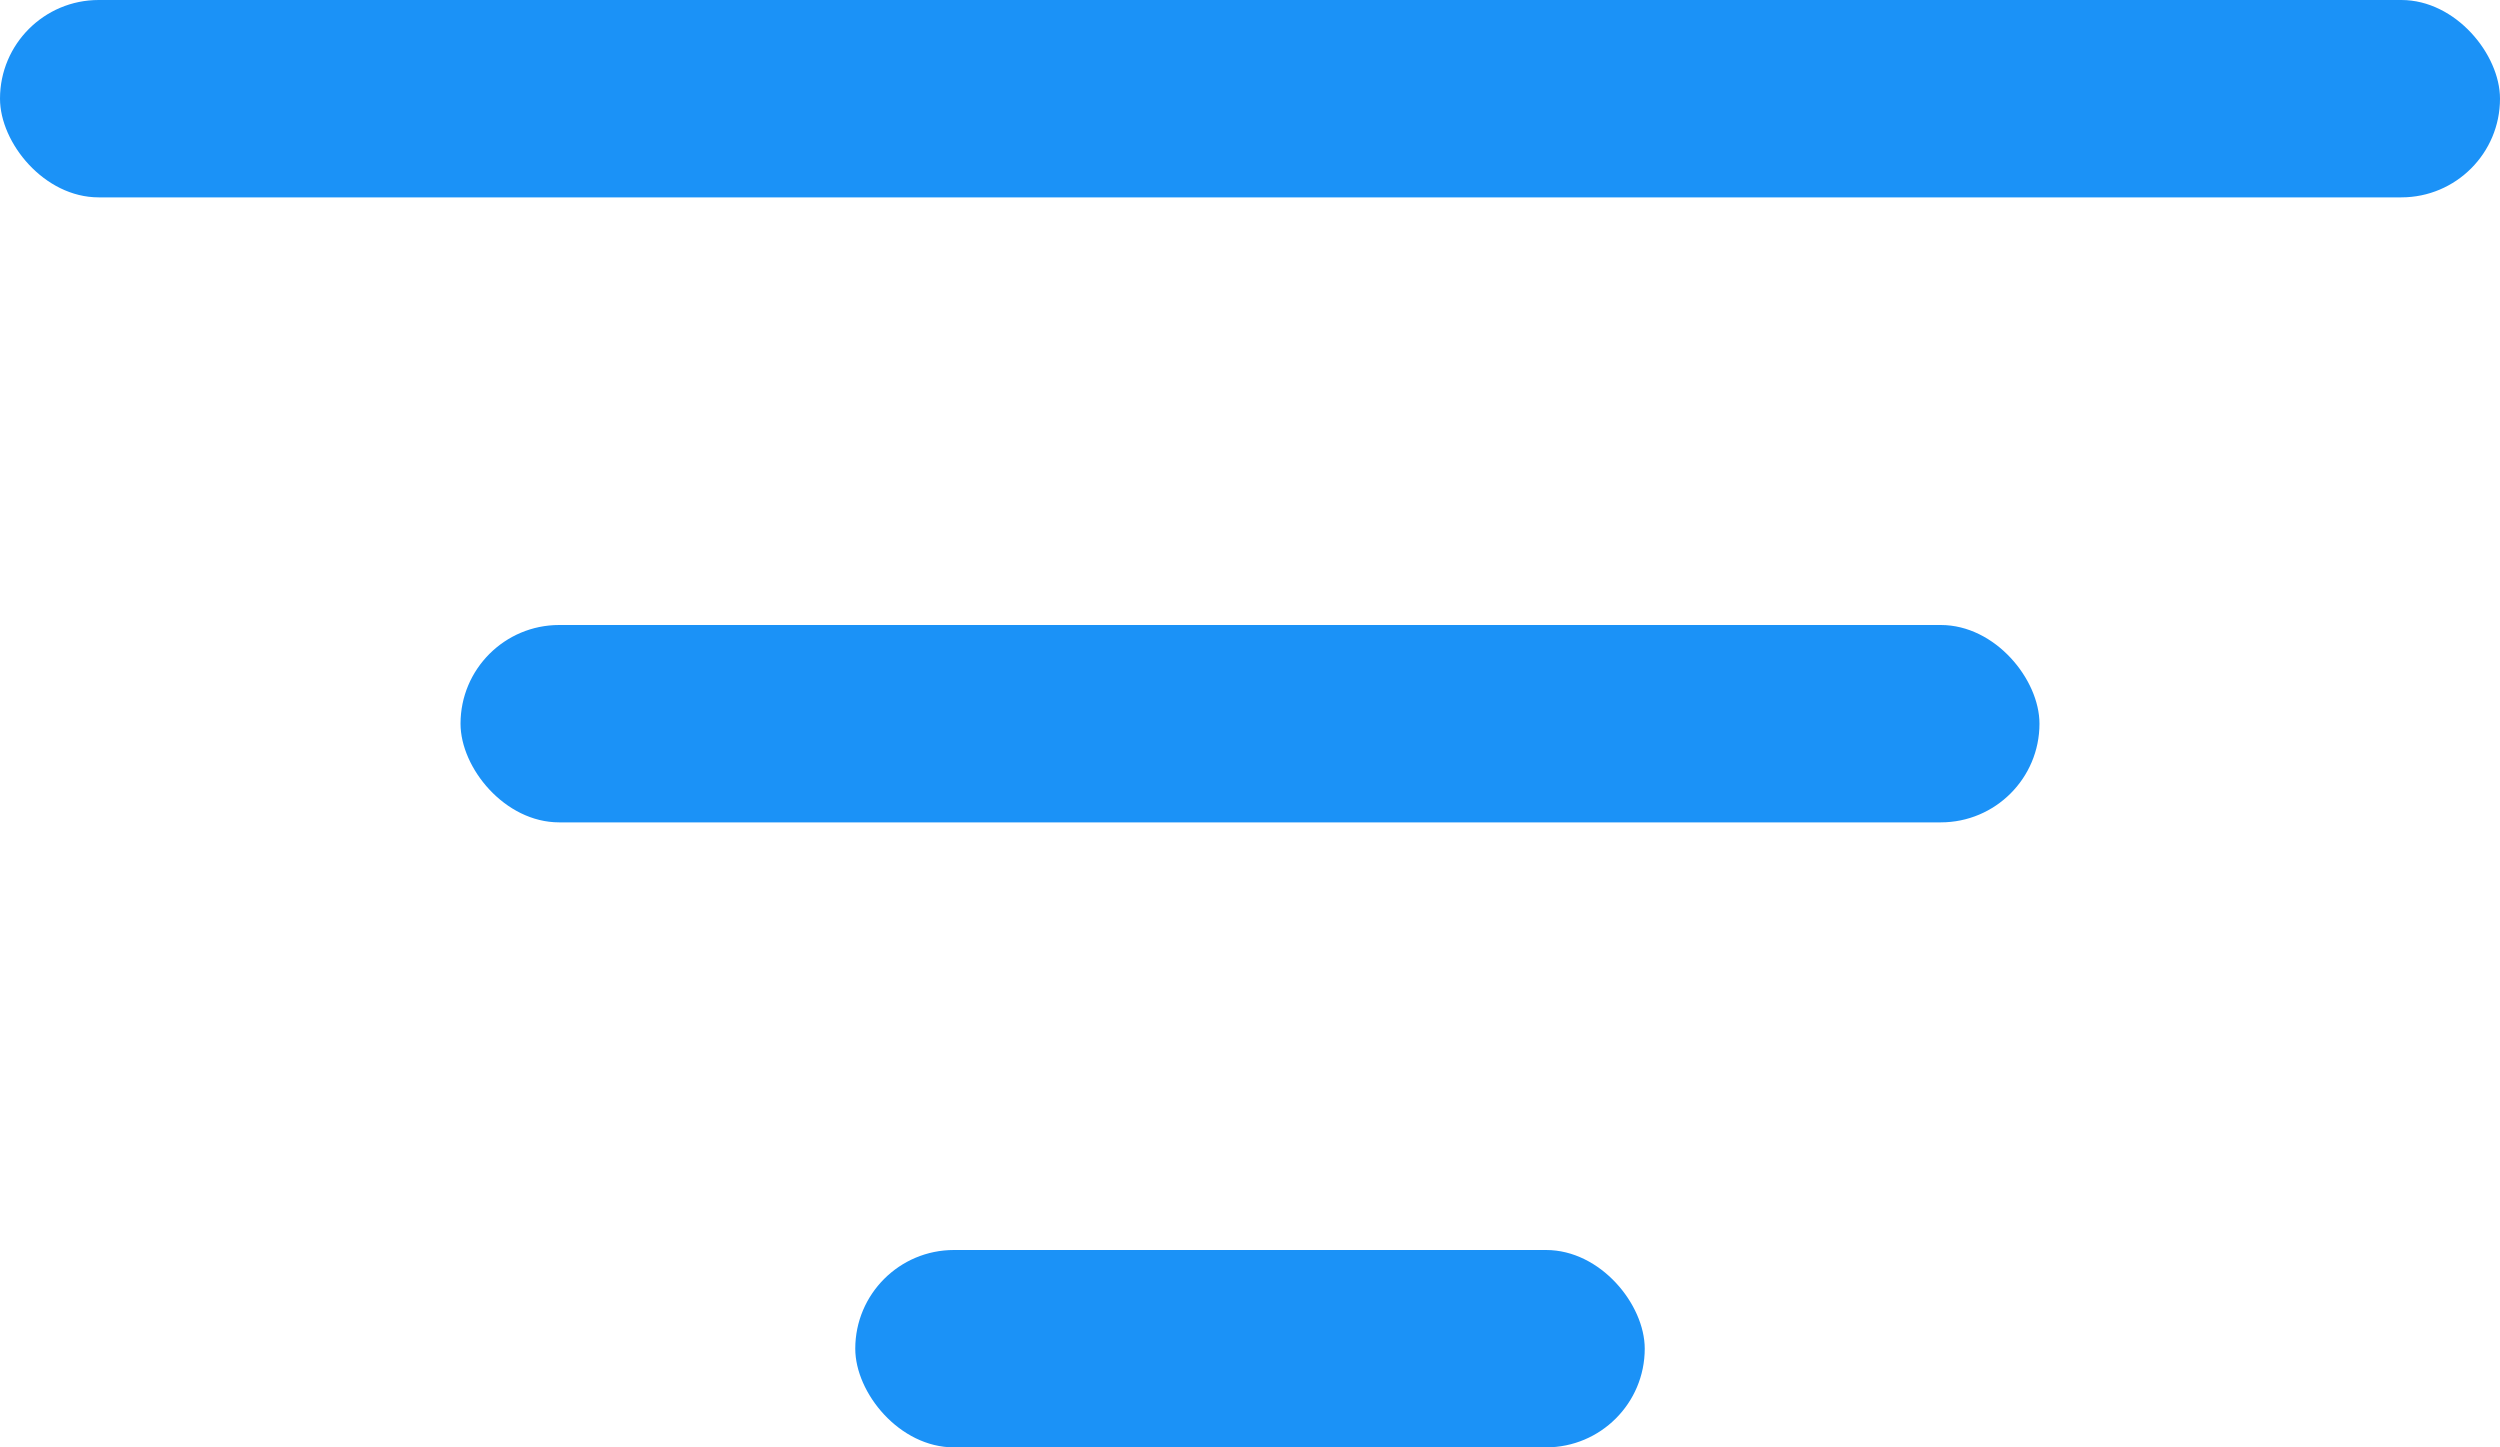 <?xml version="1.0" encoding="UTF-8"?>
<svg width="38px" height="22px" viewBox="0 0 38 22" version="1.1" xmlns="http://www.w3.org/2000/svg" xmlns:xlink="http://www.w3.org/1999/xlink">
    <!-- Generator: Sketch 52 (66869) - http://www.bohemiancoding.com/sketch -->
    <title>filter-light</title>
    <desc>Created with Sketch.</desc>
    <g id="Page-1" stroke="none" stroke-width="1" fill="none" fill-rule="evenodd">
        <g id="filter-light" fill="#1B92F7">
            <rect id="Rectangle" x="0" y="0" width="38" height="3" rx="1.5"></rect>
            <rect id="Rectangle" x="7" y="9.5" width="24" height="3" rx="1.5"></rect>
            <rect id="Rectangle" x="13" y="19" width="12" height="3" rx="1.5"></rect>
        </g>
    </g>
</svg>